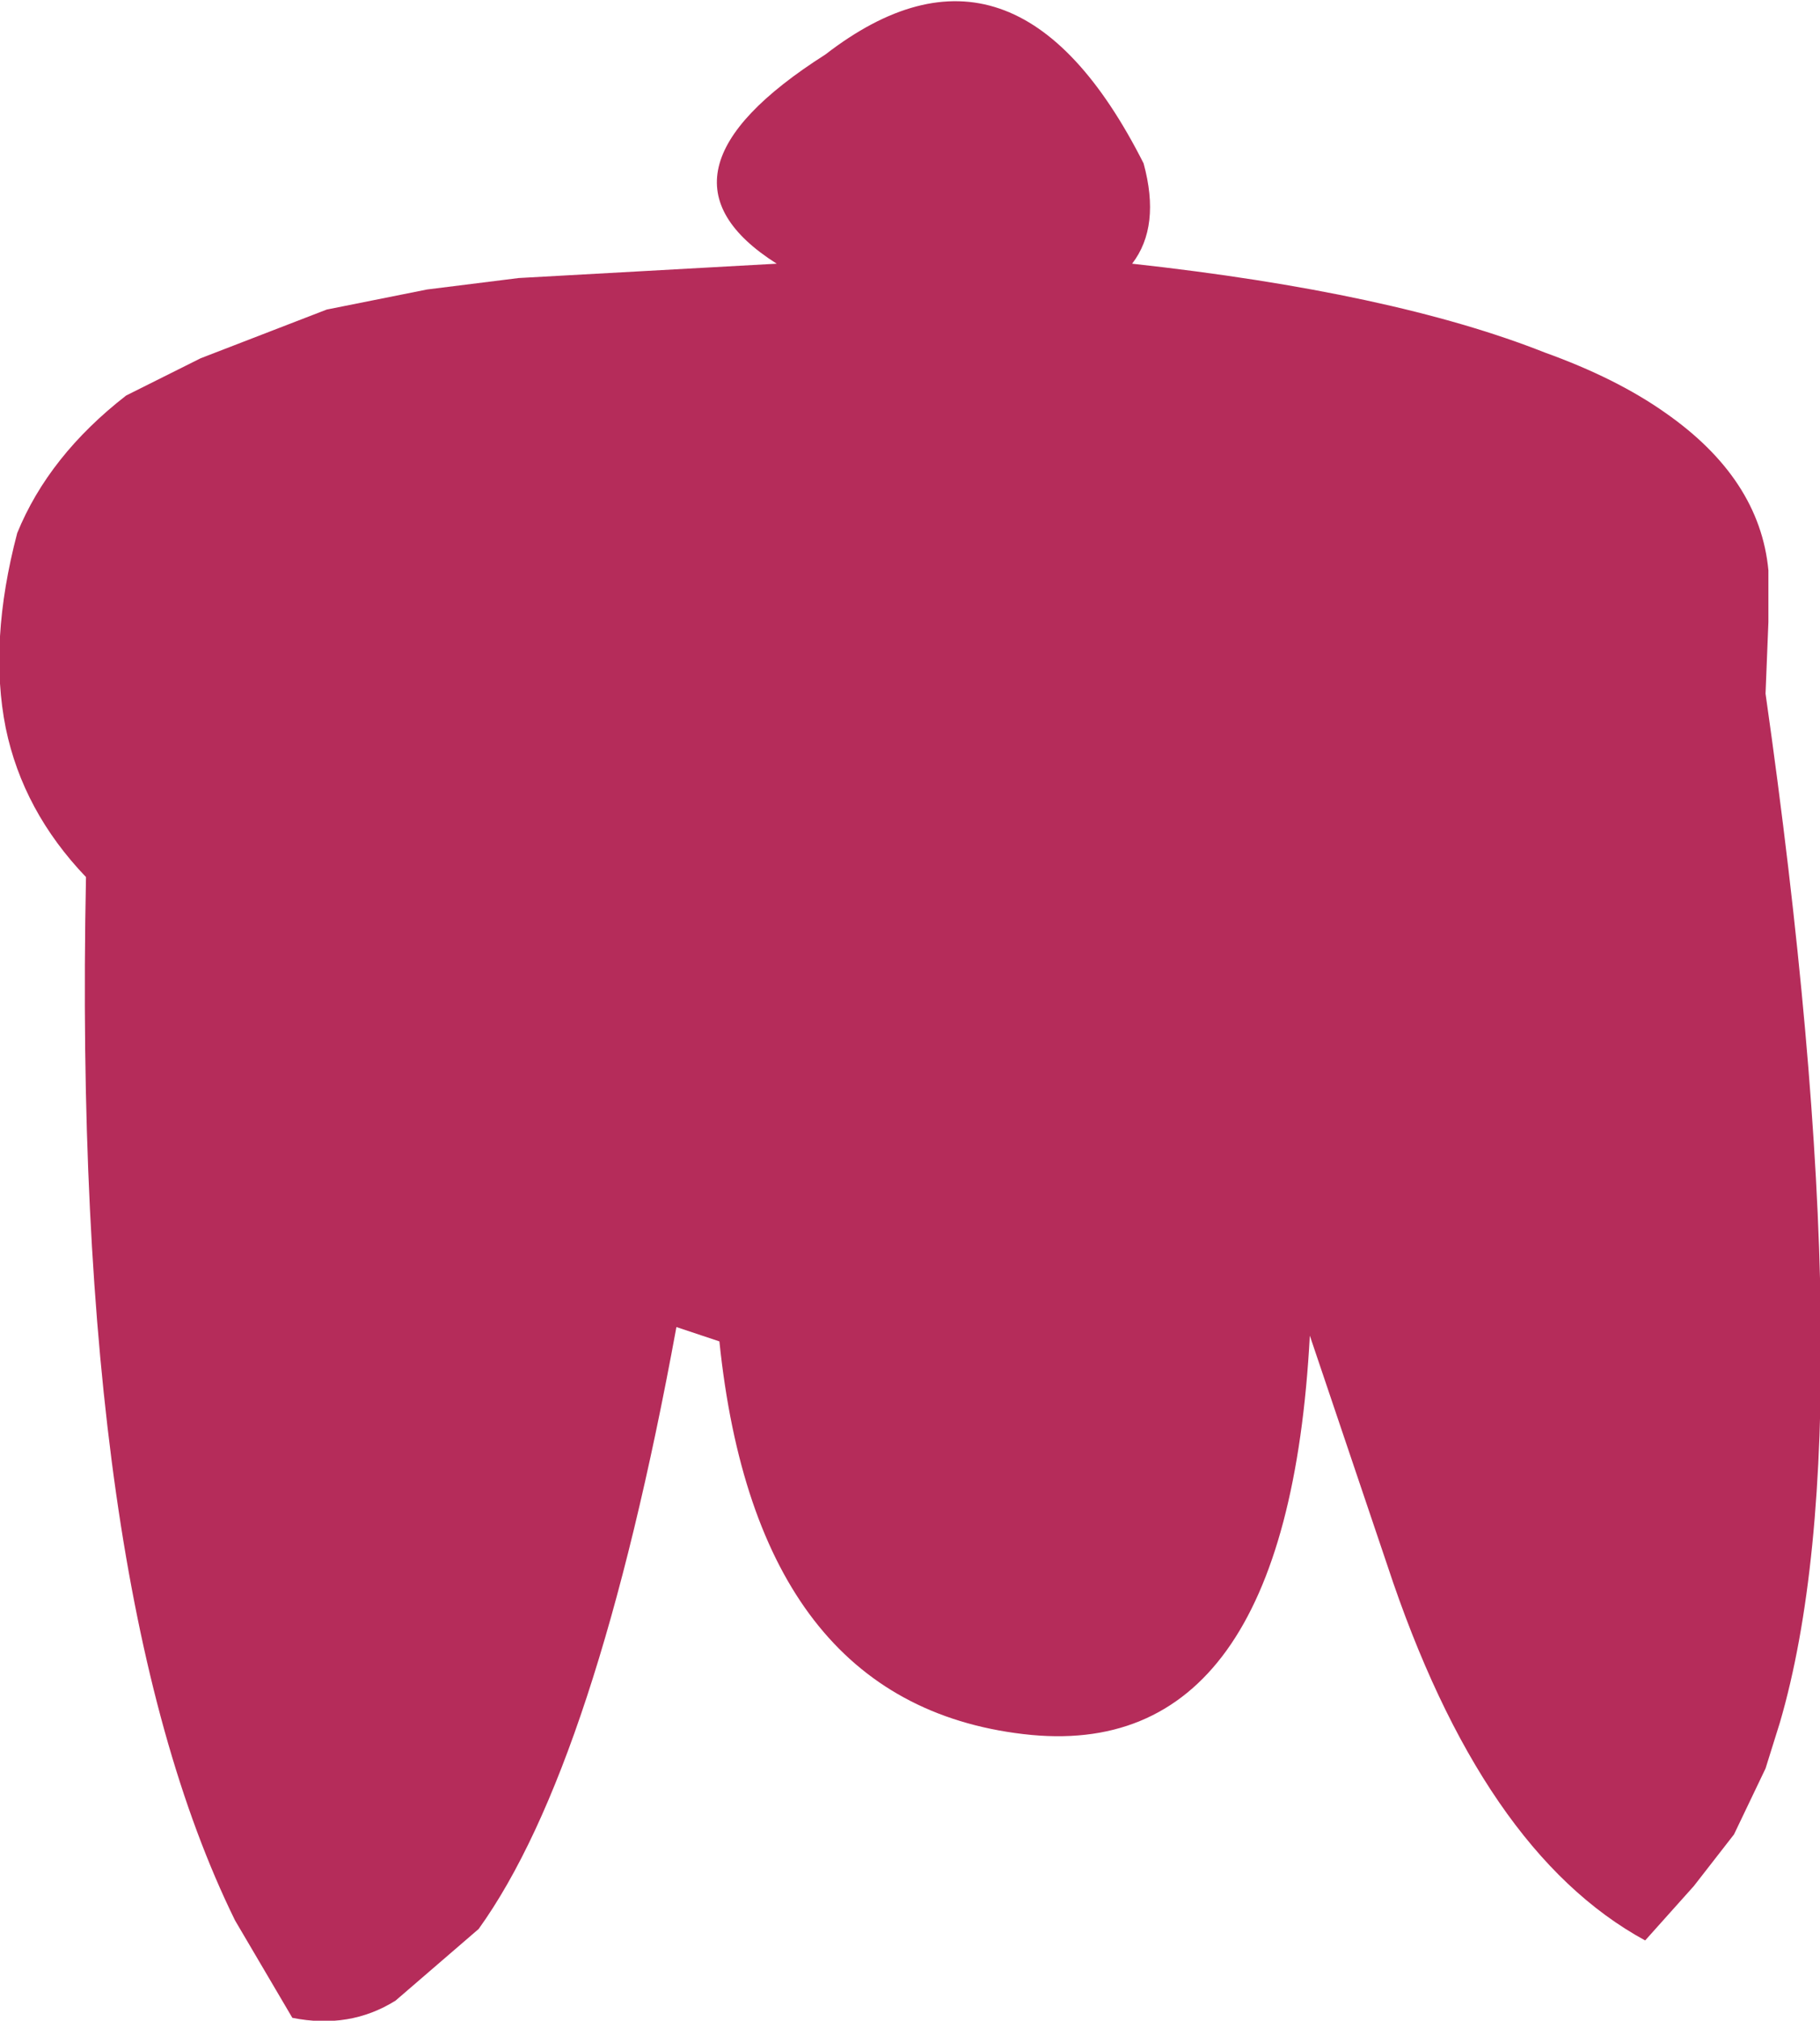 <?xml version="1.0" encoding="UTF-8" standalone="no"?>
<svg xmlns:xlink="http://www.w3.org/1999/xlink" height="35.25px" width="31.75px" xmlns="http://www.w3.org/2000/svg">
  <g transform="matrix(1.0, 0.0, 0.0, 1.0, 15.85, 17.6)">
    <path d="M-2.3 -13.0 Q-4.75 -14.55 -1.45 -16.65 1.85 -19.2 4.1 -14.75 4.4 -13.65 3.9 -13.0 8.45 -12.5 11.1 -11.45 12.35 -11.0 13.2 -10.4 14.85 -9.25 15.0 -7.65 L15.0 -6.75 14.95 -5.5 Q16.75 7.15 15.2 12.45 L14.95 13.25 14.4 14.4 13.7 15.3 12.85 16.25 Q10.0 14.7 8.35 9.7 L7.0 5.7 Q6.6 13.2 2.0 12.65 -2.65 12.1 -3.3 5.8 L-4.05 5.55 Q-5.45 13.2 -7.5 16.05 L-8.95 17.3 Q-9.75 17.8 -10.75 17.6 L-11.75 15.9 Q-14.6 10.1 -14.35 -2.3 -15.45 -3.45 -15.75 -4.9 -16.05 -6.4 -15.55 -8.3 -15.0 -9.65 -13.65 -10.7 L-12.35 -11.35 -10.15 -12.2 -8.4 -12.55 -6.8 -12.75 -2.3 -13.0" fill="#b52c5a" fill-rule="evenodd" stroke="none"/>
  </g>
</svg>

